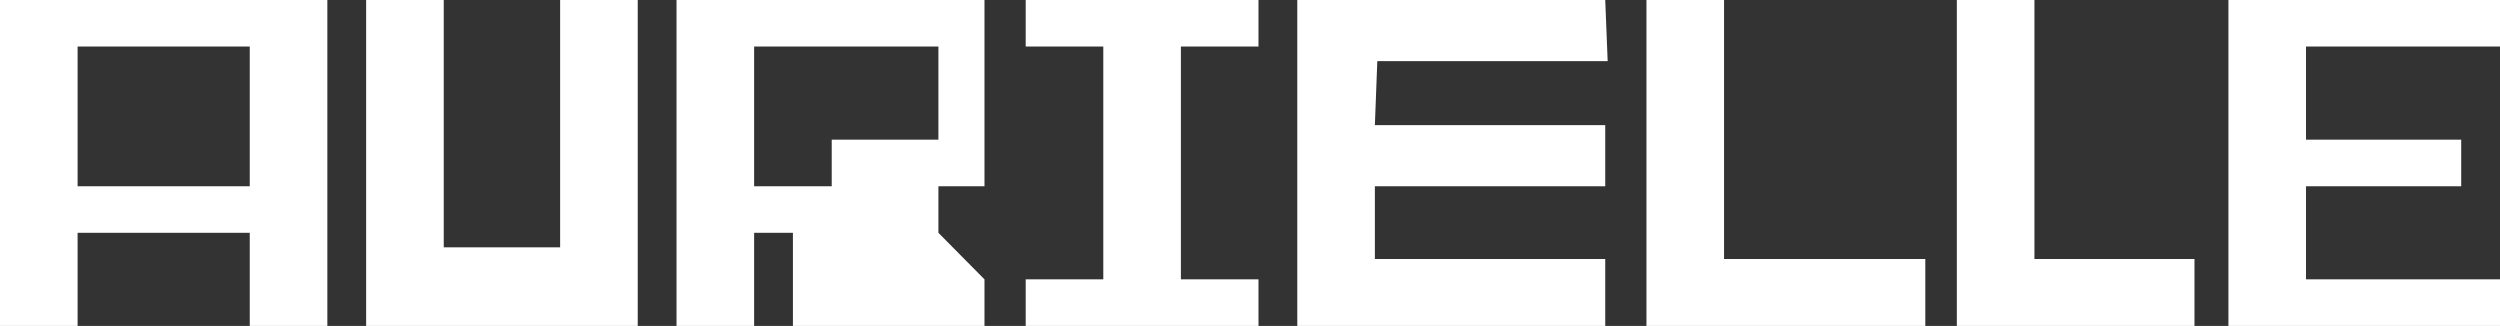 <svg width="652" height="85" viewBox="0 0 652 85" fill="none" xmlns="http://www.w3.org/2000/svg">
<rect x="0" y="0" width="652" height="85" fill="#333333" stroke="none"/>
<path d="M267.503 85V72.857H287.74V12.143H267.503V0H328.213V12.143H307.977V72.857H328.213V85H267.503Z" fill="white"/>
<path d="M338.332 85V0H418.646L419.278 15.938H359.201L358.568 32.634H418.646V48.571H358.568V67.545H418.646V85H338.332Z" fill="white"/>
<path d="M429.397 85V0H449.633V67.545H502.122V85H429.397Z" fill="white"/>
<path d="M510.343 85V0H530.58V67.545H572.318V85H510.343Z" fill="white"/>
<path d="M581.172 85V0H652V12.143H601.408V36.429H641.882V48.571H601.408V72.857H652V85H581.172Z" fill="white"/>
<path fill-rule="evenodd" clip-rule="evenodd" d="M176.438 85V0H256.753V48.571H244.737V60.714L256.753 72.857V85H206.793V60.714H196.675V85H176.438ZM216.912 48.571H196.675V12.143H244.737V36.429H216.912V48.571Z" fill="white"/>
<path d="M95.492 85V0H115.728V64.509H146.083V0H166.32V85H95.492Z" fill="white"/>
<path fill-rule="evenodd" clip-rule="evenodd" d="M85.373 85H65.137V60.714H20.237V85H0V0H85.373V85ZM65.137 48.571H20.237V12.143H65.137V48.571Z" fill="white"/>
</svg>
